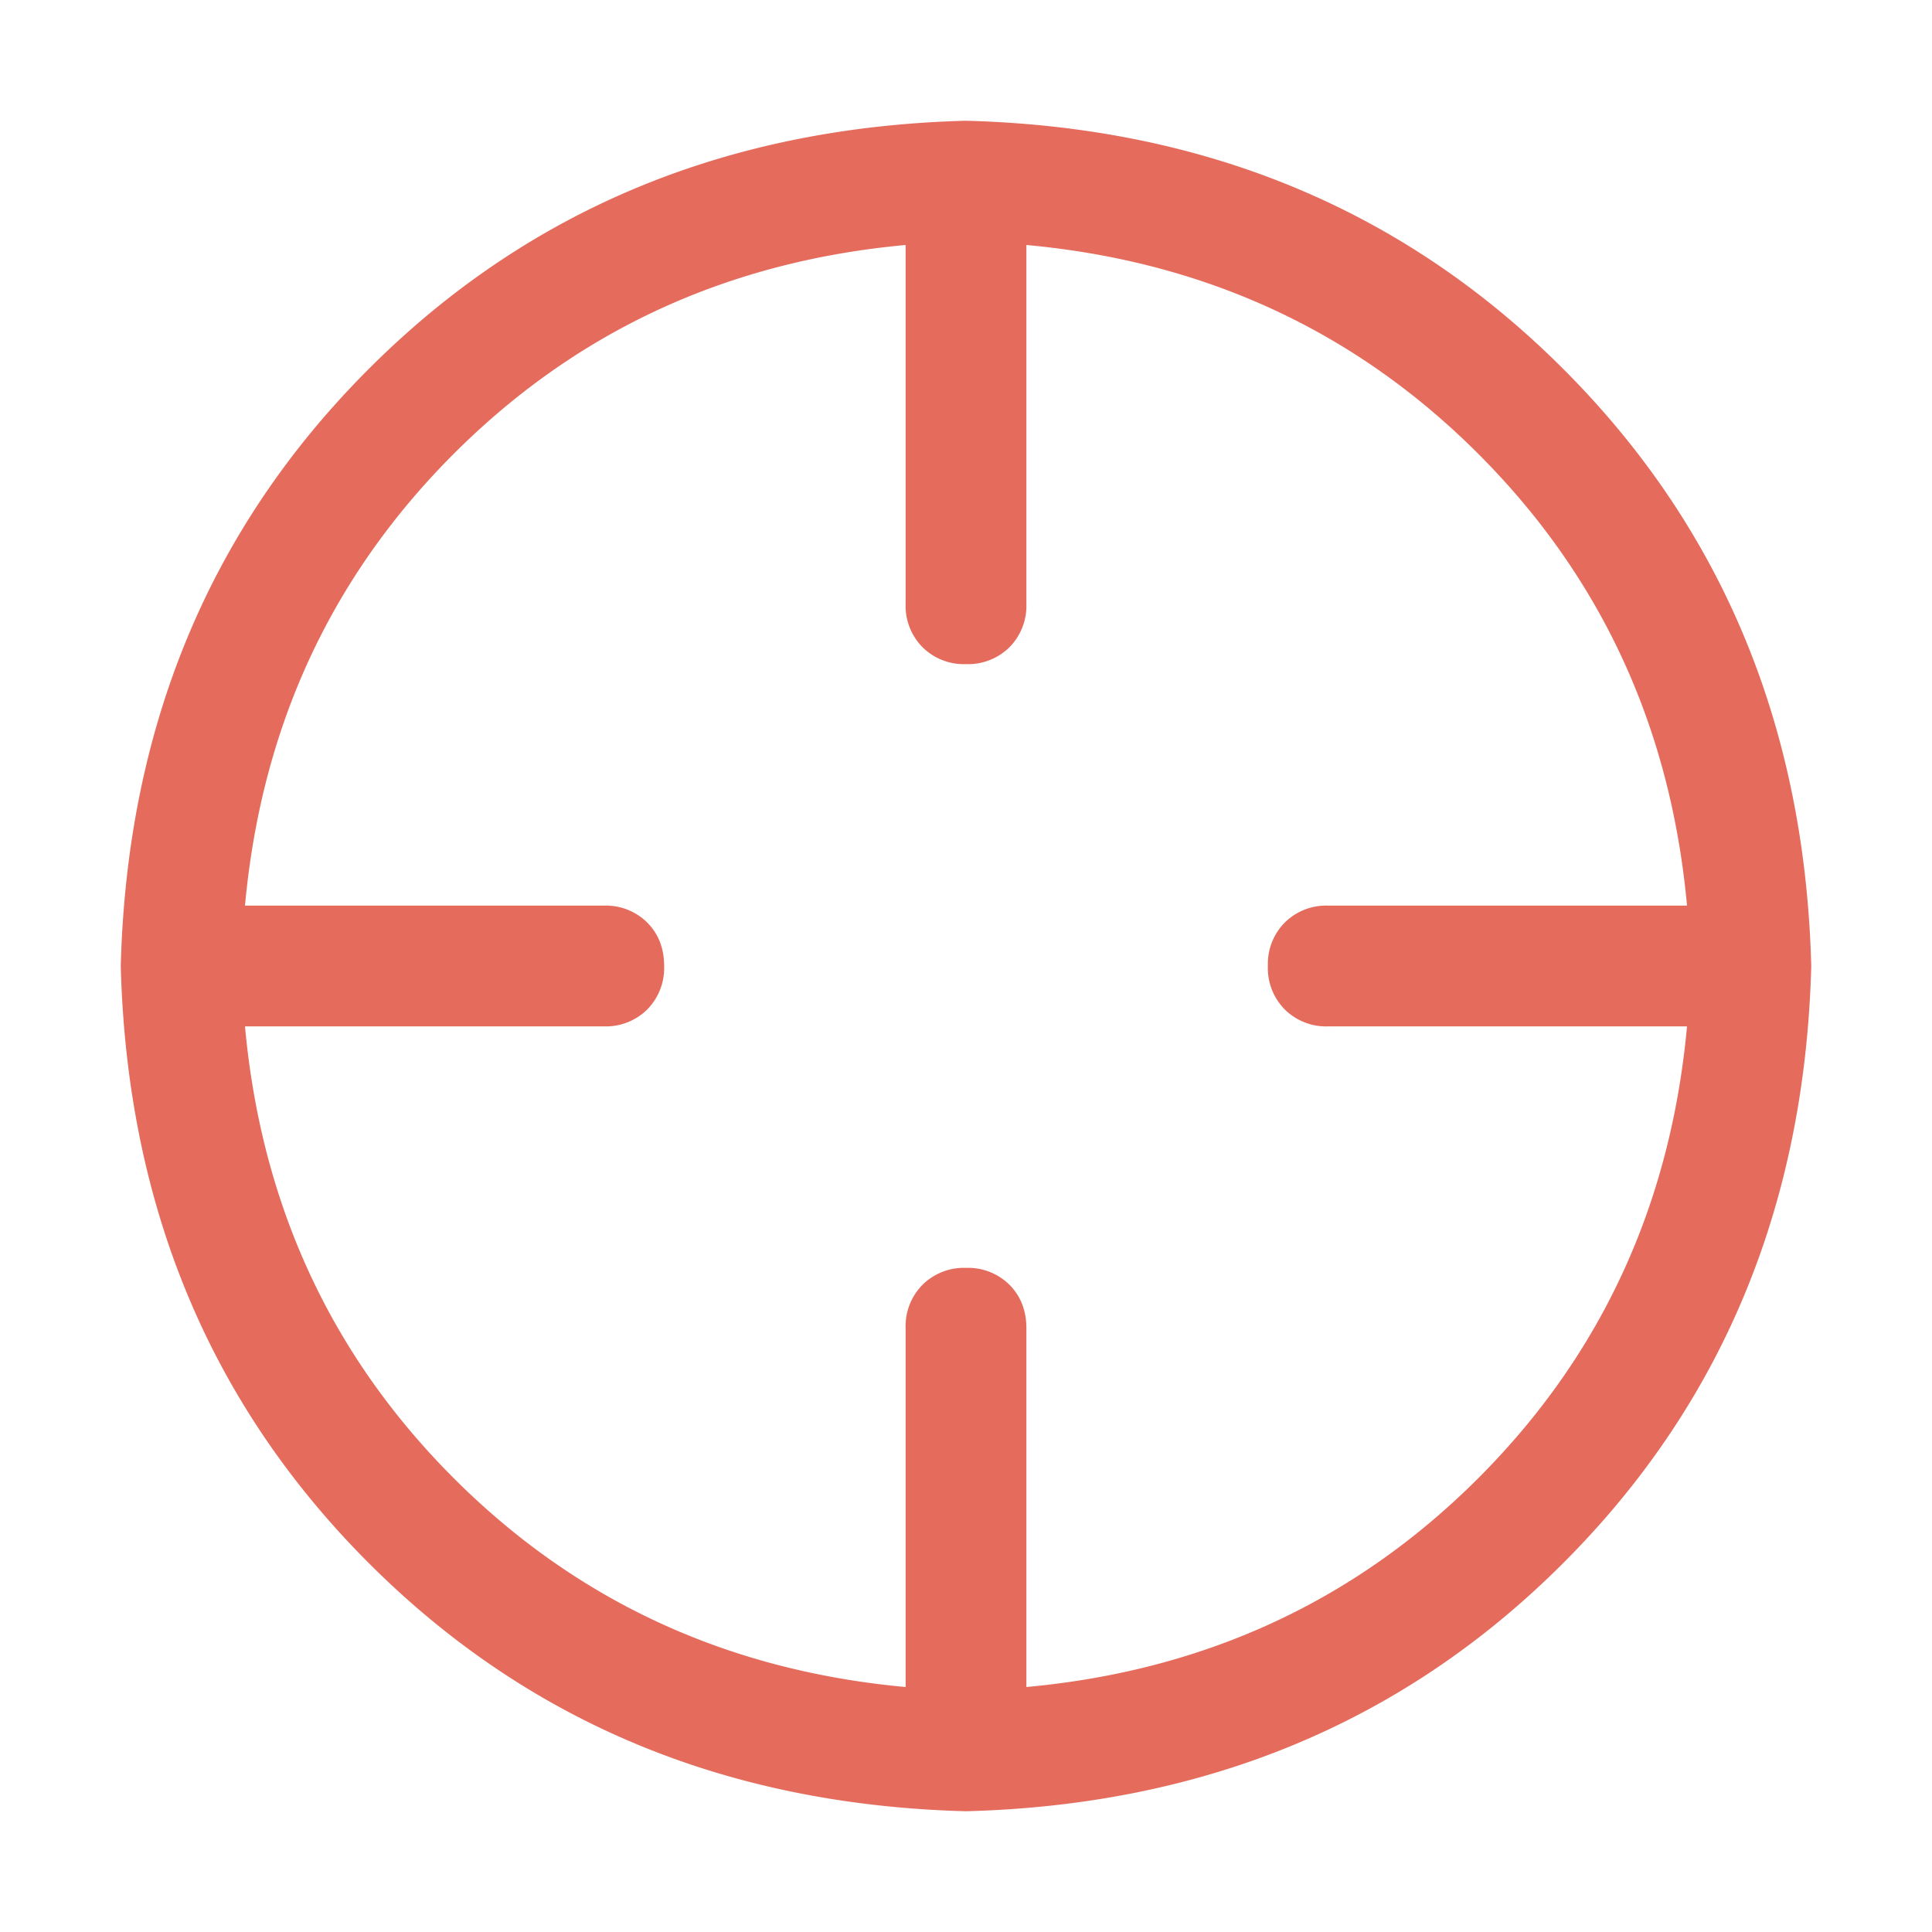 <?xml version="1.0" standalone="no"?><!DOCTYPE svg PUBLIC "-//W3C//DTD SVG 1.1//EN" "http://www.w3.org/Graphics/SVG/1.1/DTD/svg11.dtd"><svg t="1691471740431" class="icon" viewBox="0 0 1024 1024" version="1.1" xmlns="http://www.w3.org/2000/svg" p-id="6088" xmlns:xlink="http://www.w3.org/1999/xlink" width="32" height="32"><path d="M512 896c108.672-2.688 199.168-40.192 271.488-112.512C855.808 711.168 893.312 620.672 896 512c-2.688-108.672-40.192-199.168-112.512-271.488C711.168 168.192 620.672 130.688 512 128c-108.672 2.688-199.168 40.192-271.488 112.512C168.192 312.832 130.688 403.328 128 512c2.688 108.672 40.192 199.168 112.512 271.488C312.832 855.808 403.328 893.312 512 896z m0 64c-126.677-3.328-232.192-47.147-316.501-131.499C111.147 744.192 67.328 638.72 64 512c3.328-126.677 47.147-232.192 131.499-316.501C279.808 111.147 385.28 67.328 512 64c126.677 3.328 232.192 47.147 316.501 131.499C912.853 279.808 956.672 385.28 960 512c-3.328 126.677-47.147 232.192-131.499 316.501C744.192 912.853 638.72 956.672 512 960z m0-864a31.147 31.147 0 0 1 23.04 8.96c5.973 6.016 8.96 13.696 8.96 23.04v192a31.147 31.147 0 0 1-8.96 23.04 31.147 31.147 0 0 1-23.04 8.96 31.147 31.147 0 0 1-23.04-8.96 31.147 31.147 0 0 1-8.96-23.04V128a31.147 31.147 0 0 1 8.96-23.04 31.147 31.147 0 0 1 23.04-8.96z m0 576a31.147 31.147 0 0 1 23.04 8.96c5.973 6.016 8.96 13.696 8.96 23.04V896a31.147 31.147 0 0 1-8.96 23.04 31.147 31.147 0 0 1-23.04 8.96 31.147 31.147 0 0 1-23.04-8.96 31.147 31.147 0 0 1-8.96-23.04v-192a31.147 31.147 0 0 1 8.96-23.04 31.147 31.147 0 0 1 23.04-8.96zM96 512a31.147 31.147 0 0 1 8.96-23.04 31.147 31.147 0 0 1 23.04-8.96h192a31.147 31.147 0 0 1 23.04 8.96c5.973 6.016 8.96 13.696 8.96 23.04a31.147 31.147 0 0 1-8.96 23.04 31.147 31.147 0 0 1-23.04 8.96H128a31.147 31.147 0 0 1-23.04-8.96 31.147 31.147 0 0 1-8.96-23.04z m576 0a31.147 31.147 0 0 1 8.96-23.04 31.147 31.147 0 0 1 23.04-8.96H896a31.147 31.147 0 0 1 23.04 8.96c5.973 6.016 8.96 13.696 8.96 23.04a31.147 31.147 0 0 1-8.96 23.04 31.147 31.147 0 0 1-23.04 8.96h-192a31.147 31.147 0 0 1-23.04-8.96 31.147 31.147 0 0 1-8.96-23.04z" fill="#d81e06" fill-opacity=".65" p-id="6089"></path></svg>